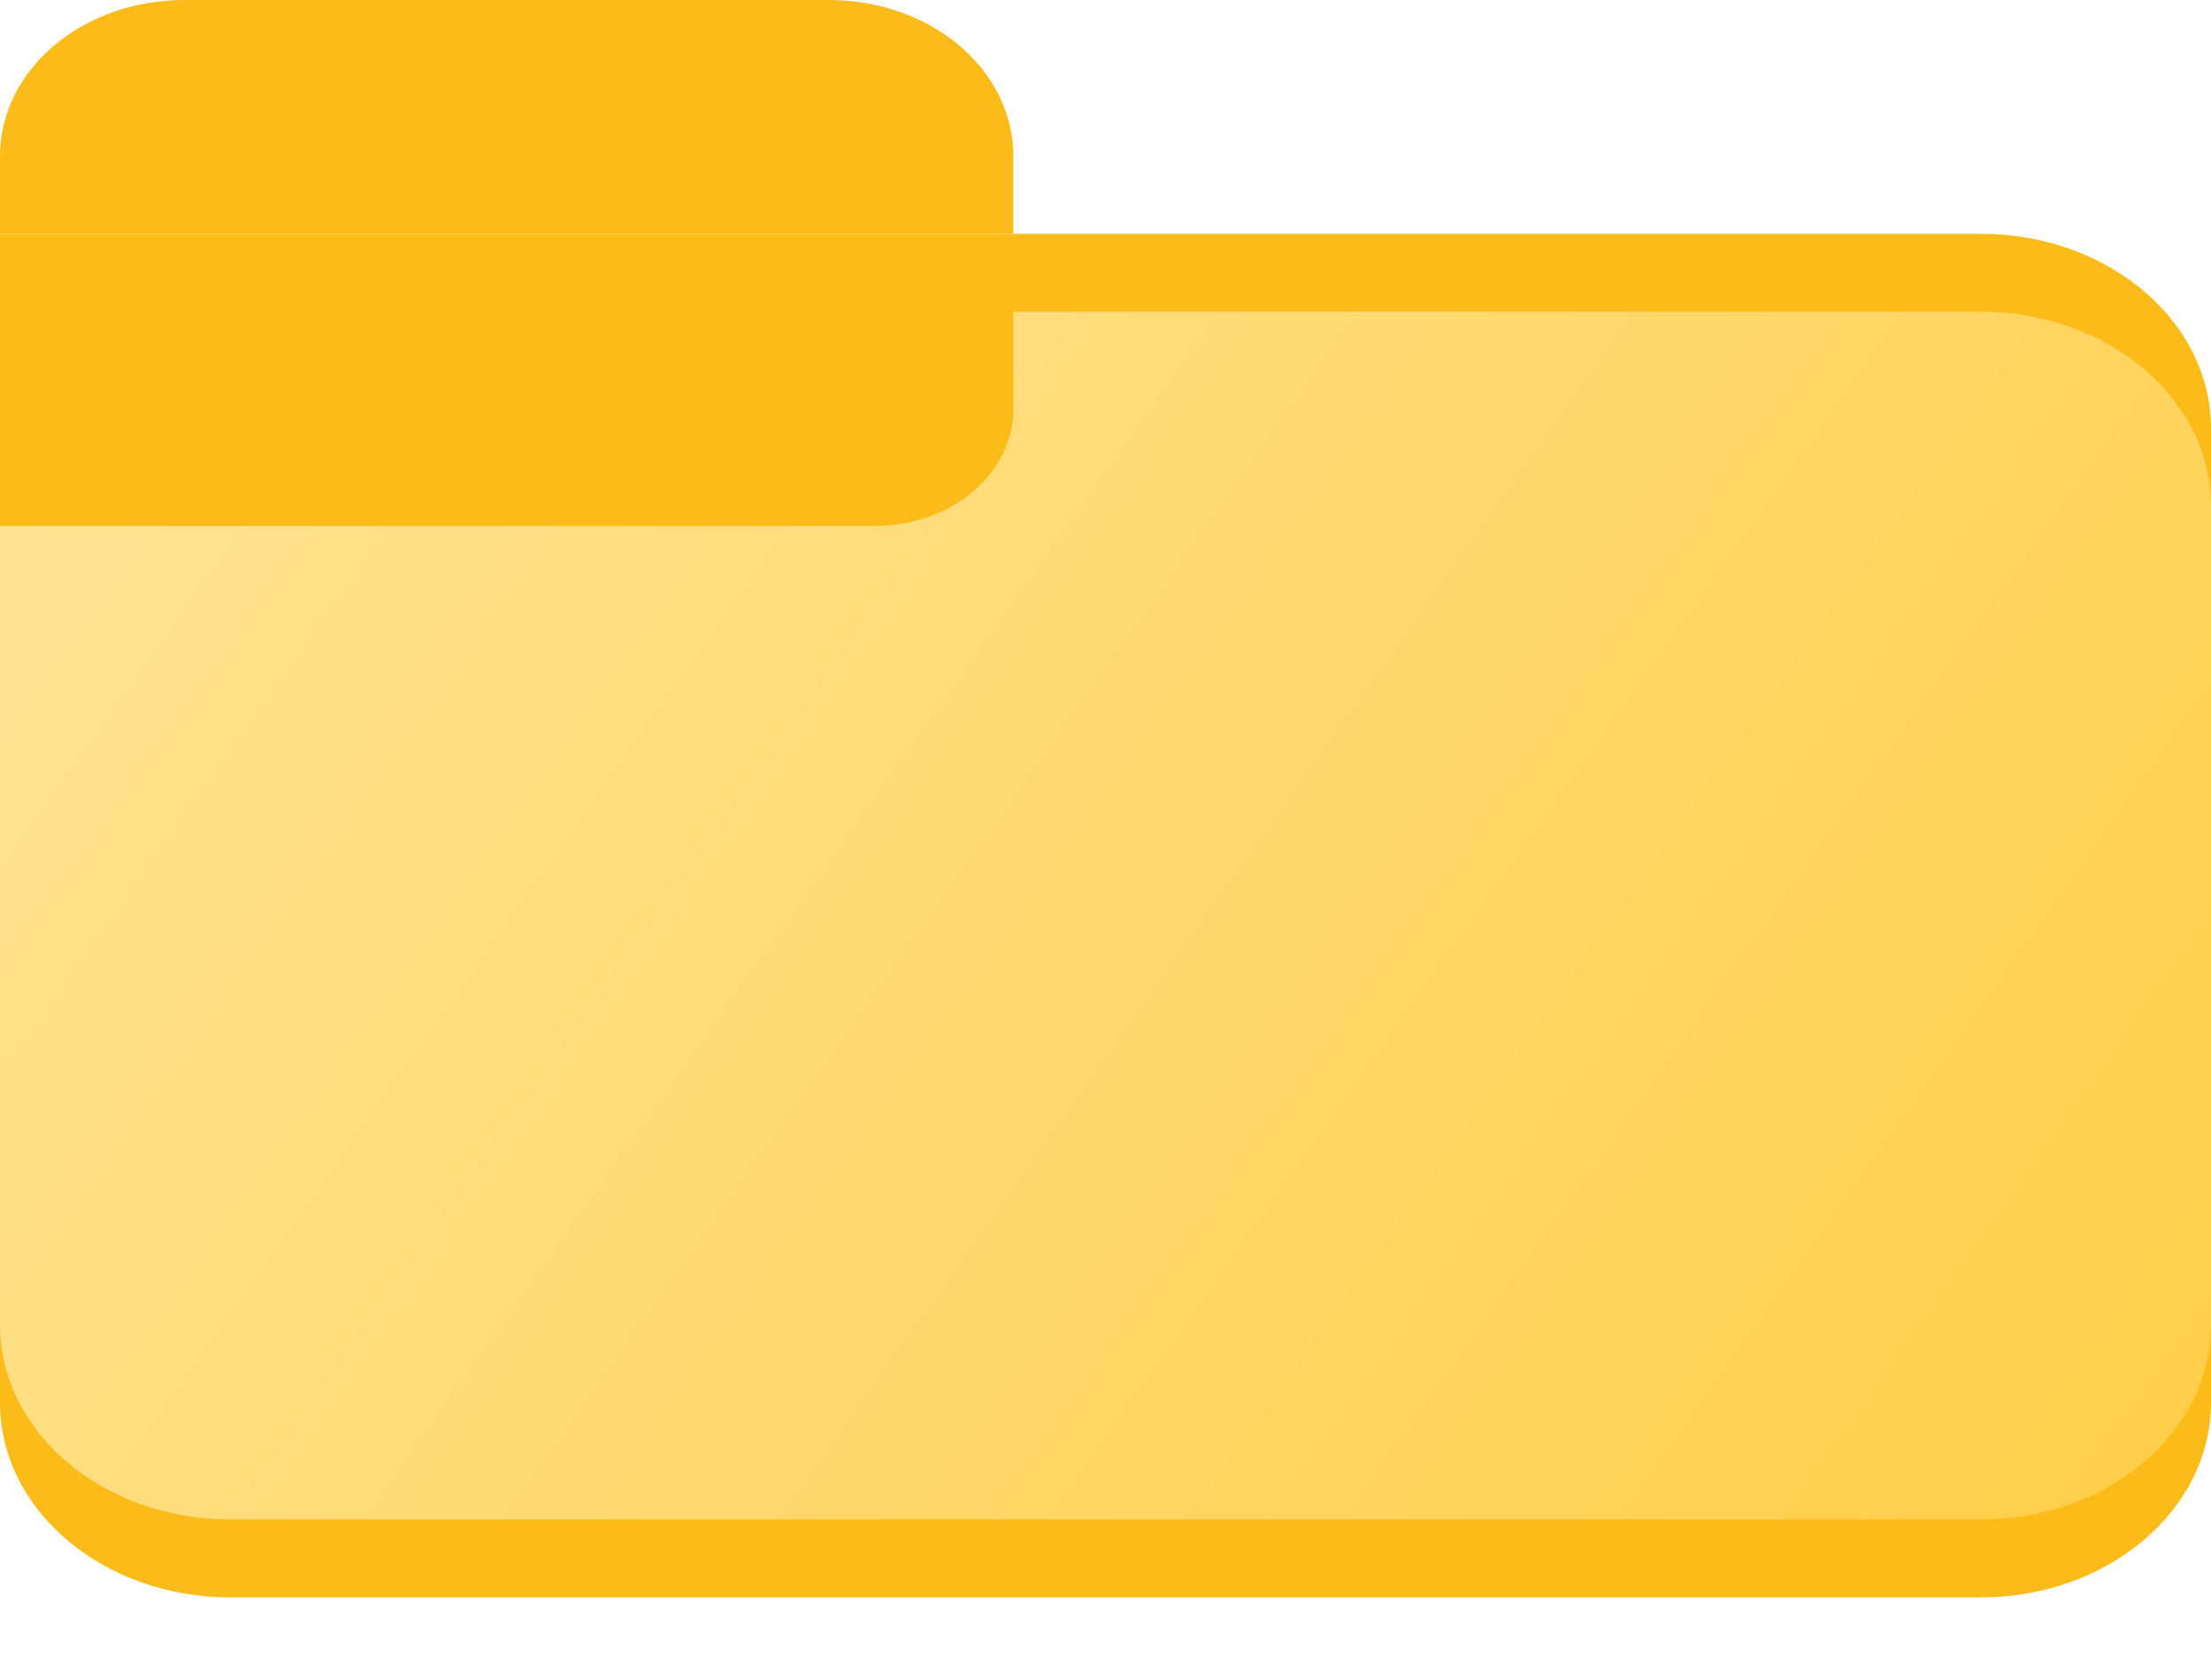 <svg width="25" height="19" viewBox="0 0 25 19" fill="none" xmlns="http://www.w3.org/2000/svg">
<path d="M0 2.644H22.396C23.834 2.644 25 3.63 25 4.847V15.863C25 17.079 23.834 18.066 22.396 18.066H12.5H2.604C1.166 18.066 0 17.079 0 15.863V2.644Z" fill="#FBBC1A"/>
<path d="M0 5.948V14.981C0 16.198 1.166 17.184 2.604 17.184H22.396C23.834 17.184 25 16.198 25 14.981V5.728C25 4.511 23.834 3.525 22.396 3.525H11.458V4.627C11.458 5.357 10.759 5.948 9.896 5.948H0Z" fill="url(#paint0_linear_102_14)"/>
<path d="M0 1.763C0 0.789 0.933 0 2.083 0H9.375C10.526 0 11.458 0.789 11.458 1.763V2.644H0V1.763Z" fill="#FBBC1A"/>
<defs>
<linearGradient id="paint0_linear_102_14" x1="0" y1="0" x2="29.927" y2="21.196" gradientUnits="userSpaceOnUse">
<stop stop-color="#FFE69C"/>
<stop offset="1" stop-color="#FFC937"/>
</linearGradient>
</defs>
</svg>
